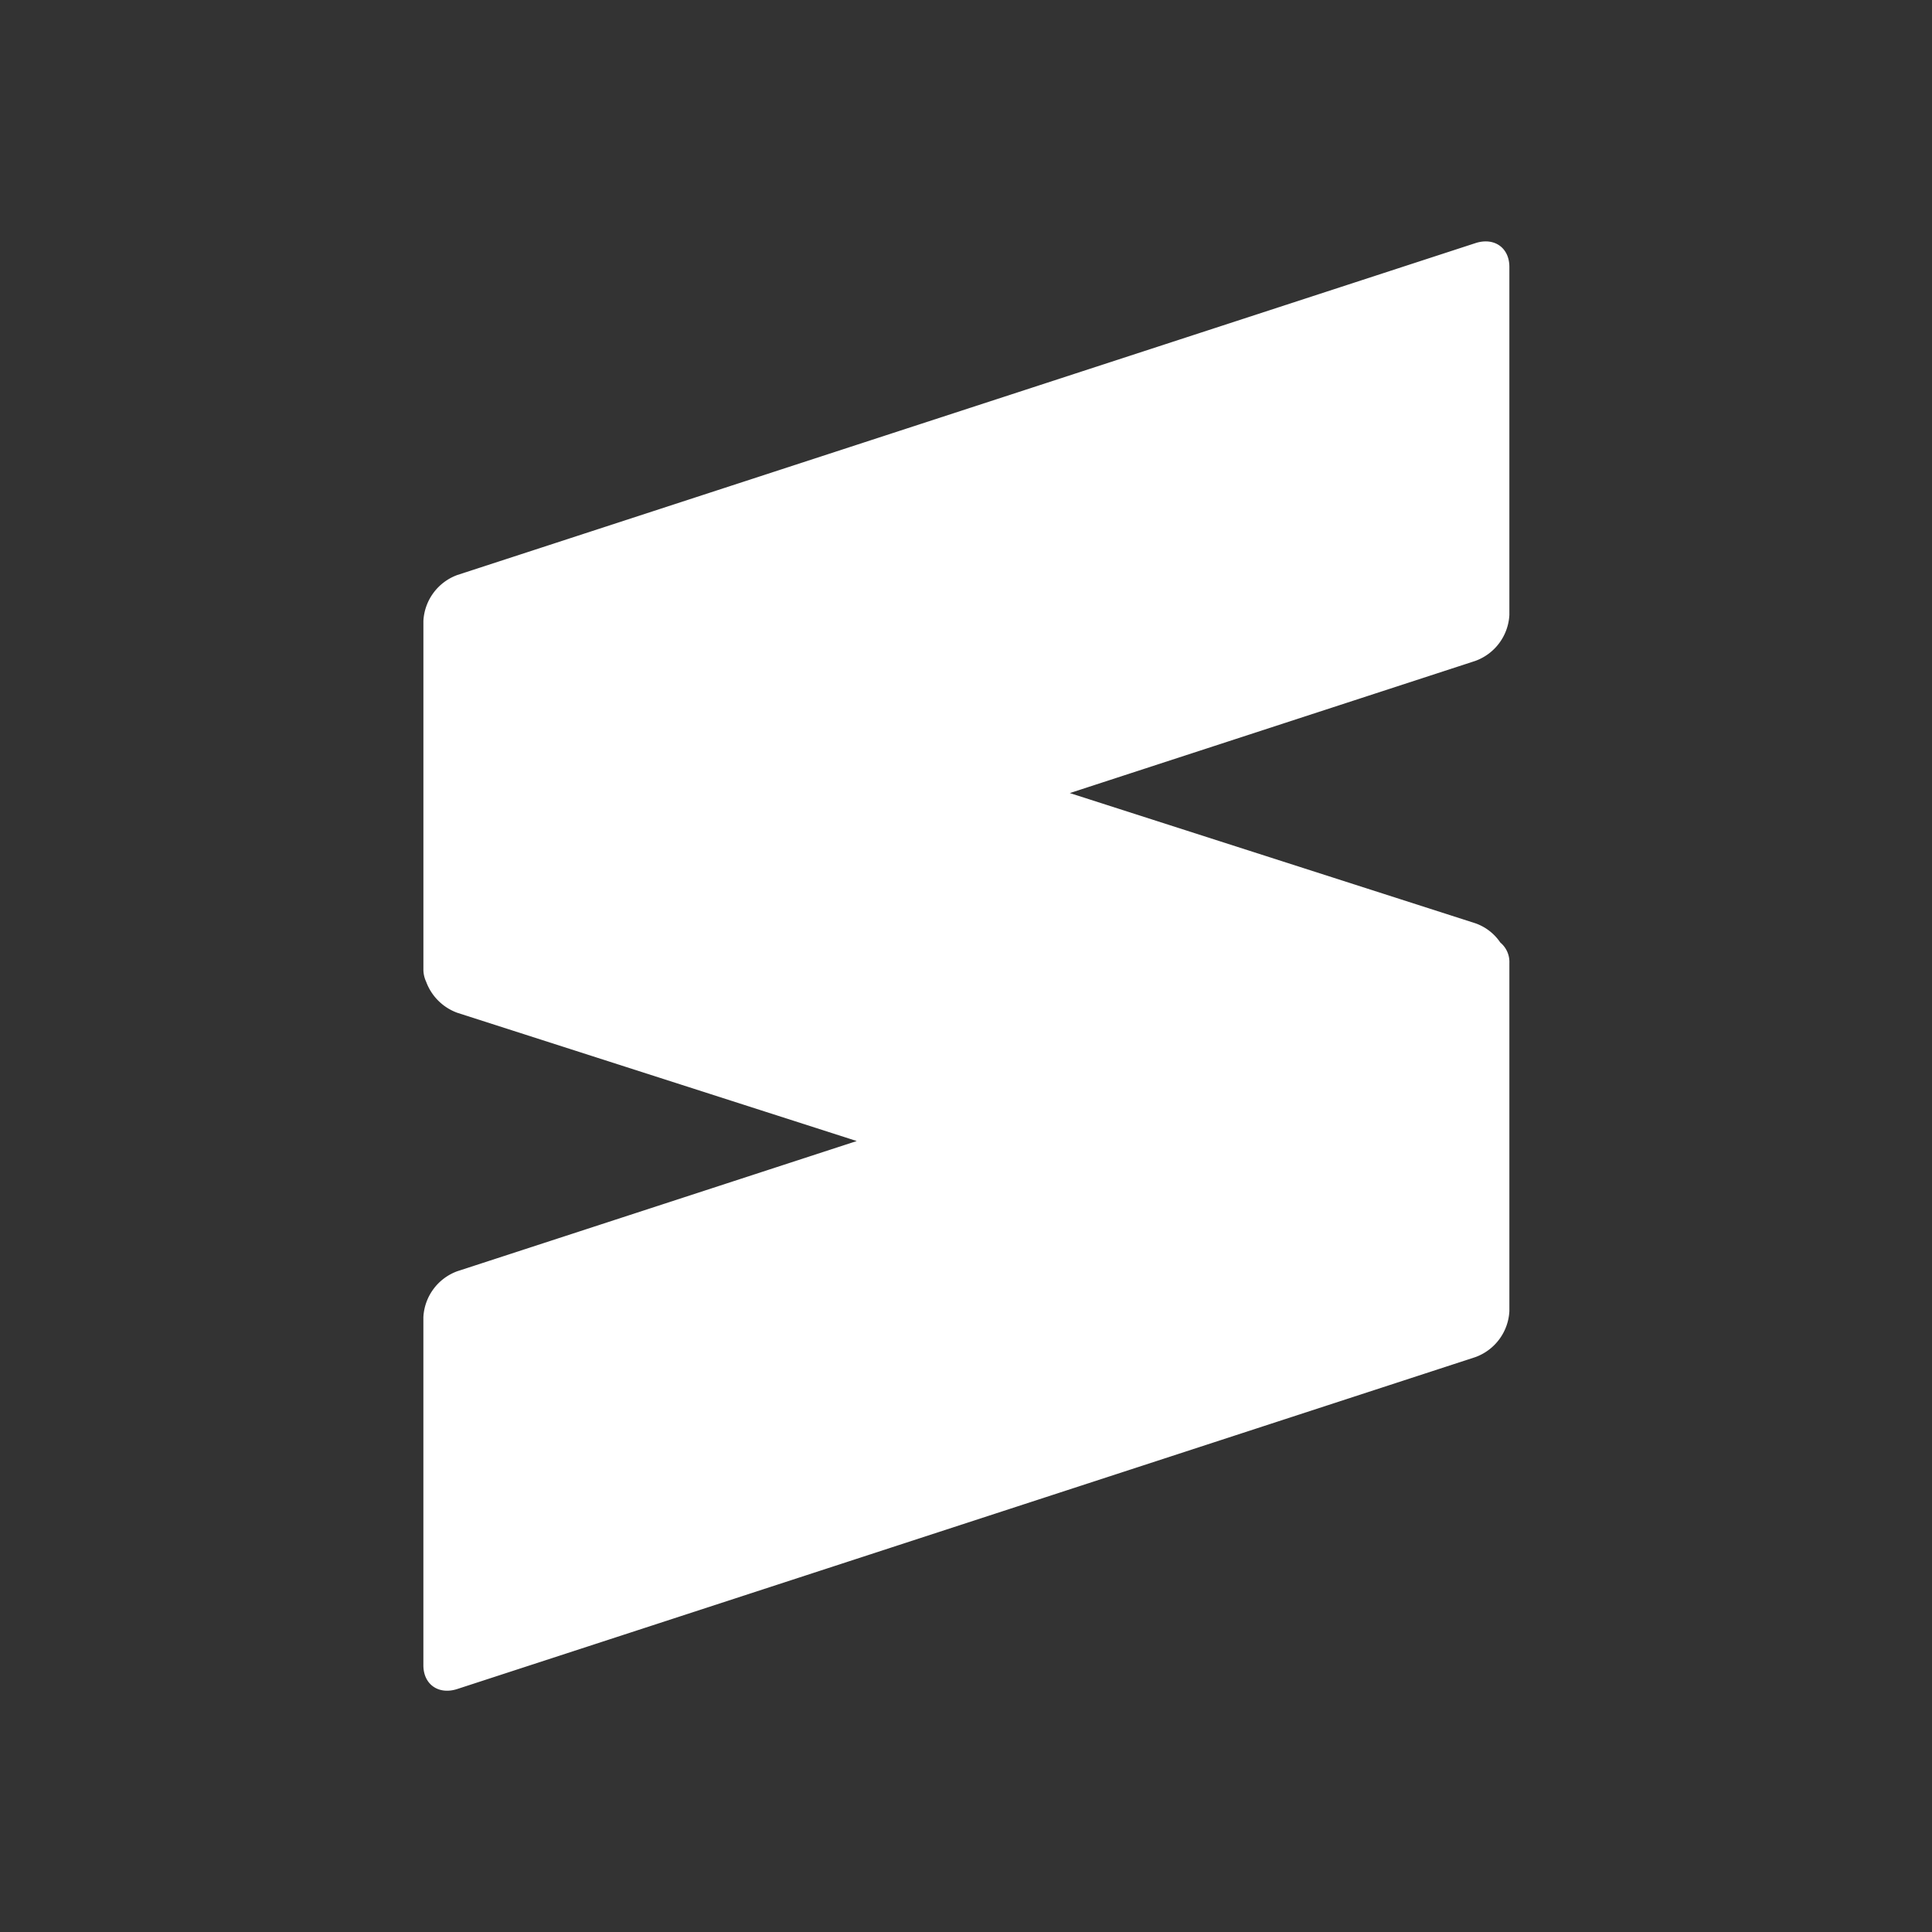<svg height="256" viewBox="0 0 256 256" width="256" xmlns="http://www.w3.org/2000/svg"><rect x="0" y="0" width="256" height="256" fill="#333333" stroke="none"/><path d="m195.5 179.822-134.9 43.978c-2.483.81-4.5-.6-4.5-3.147v-46.132a6.856 6.856 0 0 1 4.5-6.078l52.921-17.25-52.921-16.993a6.913 6.913 0 0 1 -4.127-4.1 3.86 3.86 0 0 1 -.37-1.706v-46.126a6.857 6.857 0 0 1 4.5-6.078l134.897-43.974c2.483-.81 4.5.6 4.5 3.147v46.127a6.857 6.857 0 0 1 -4.5 6.078l-53.746 17.519 53.746 17.255a6.64 6.64 0 0 1 3.3 2.549 3.346 3.346 0 0 1 1.2 2.726v46.127a6.856 6.856 0 0 1 -4.5 6.078z" fill="#fff" fill-rule="evenodd"/></svg>